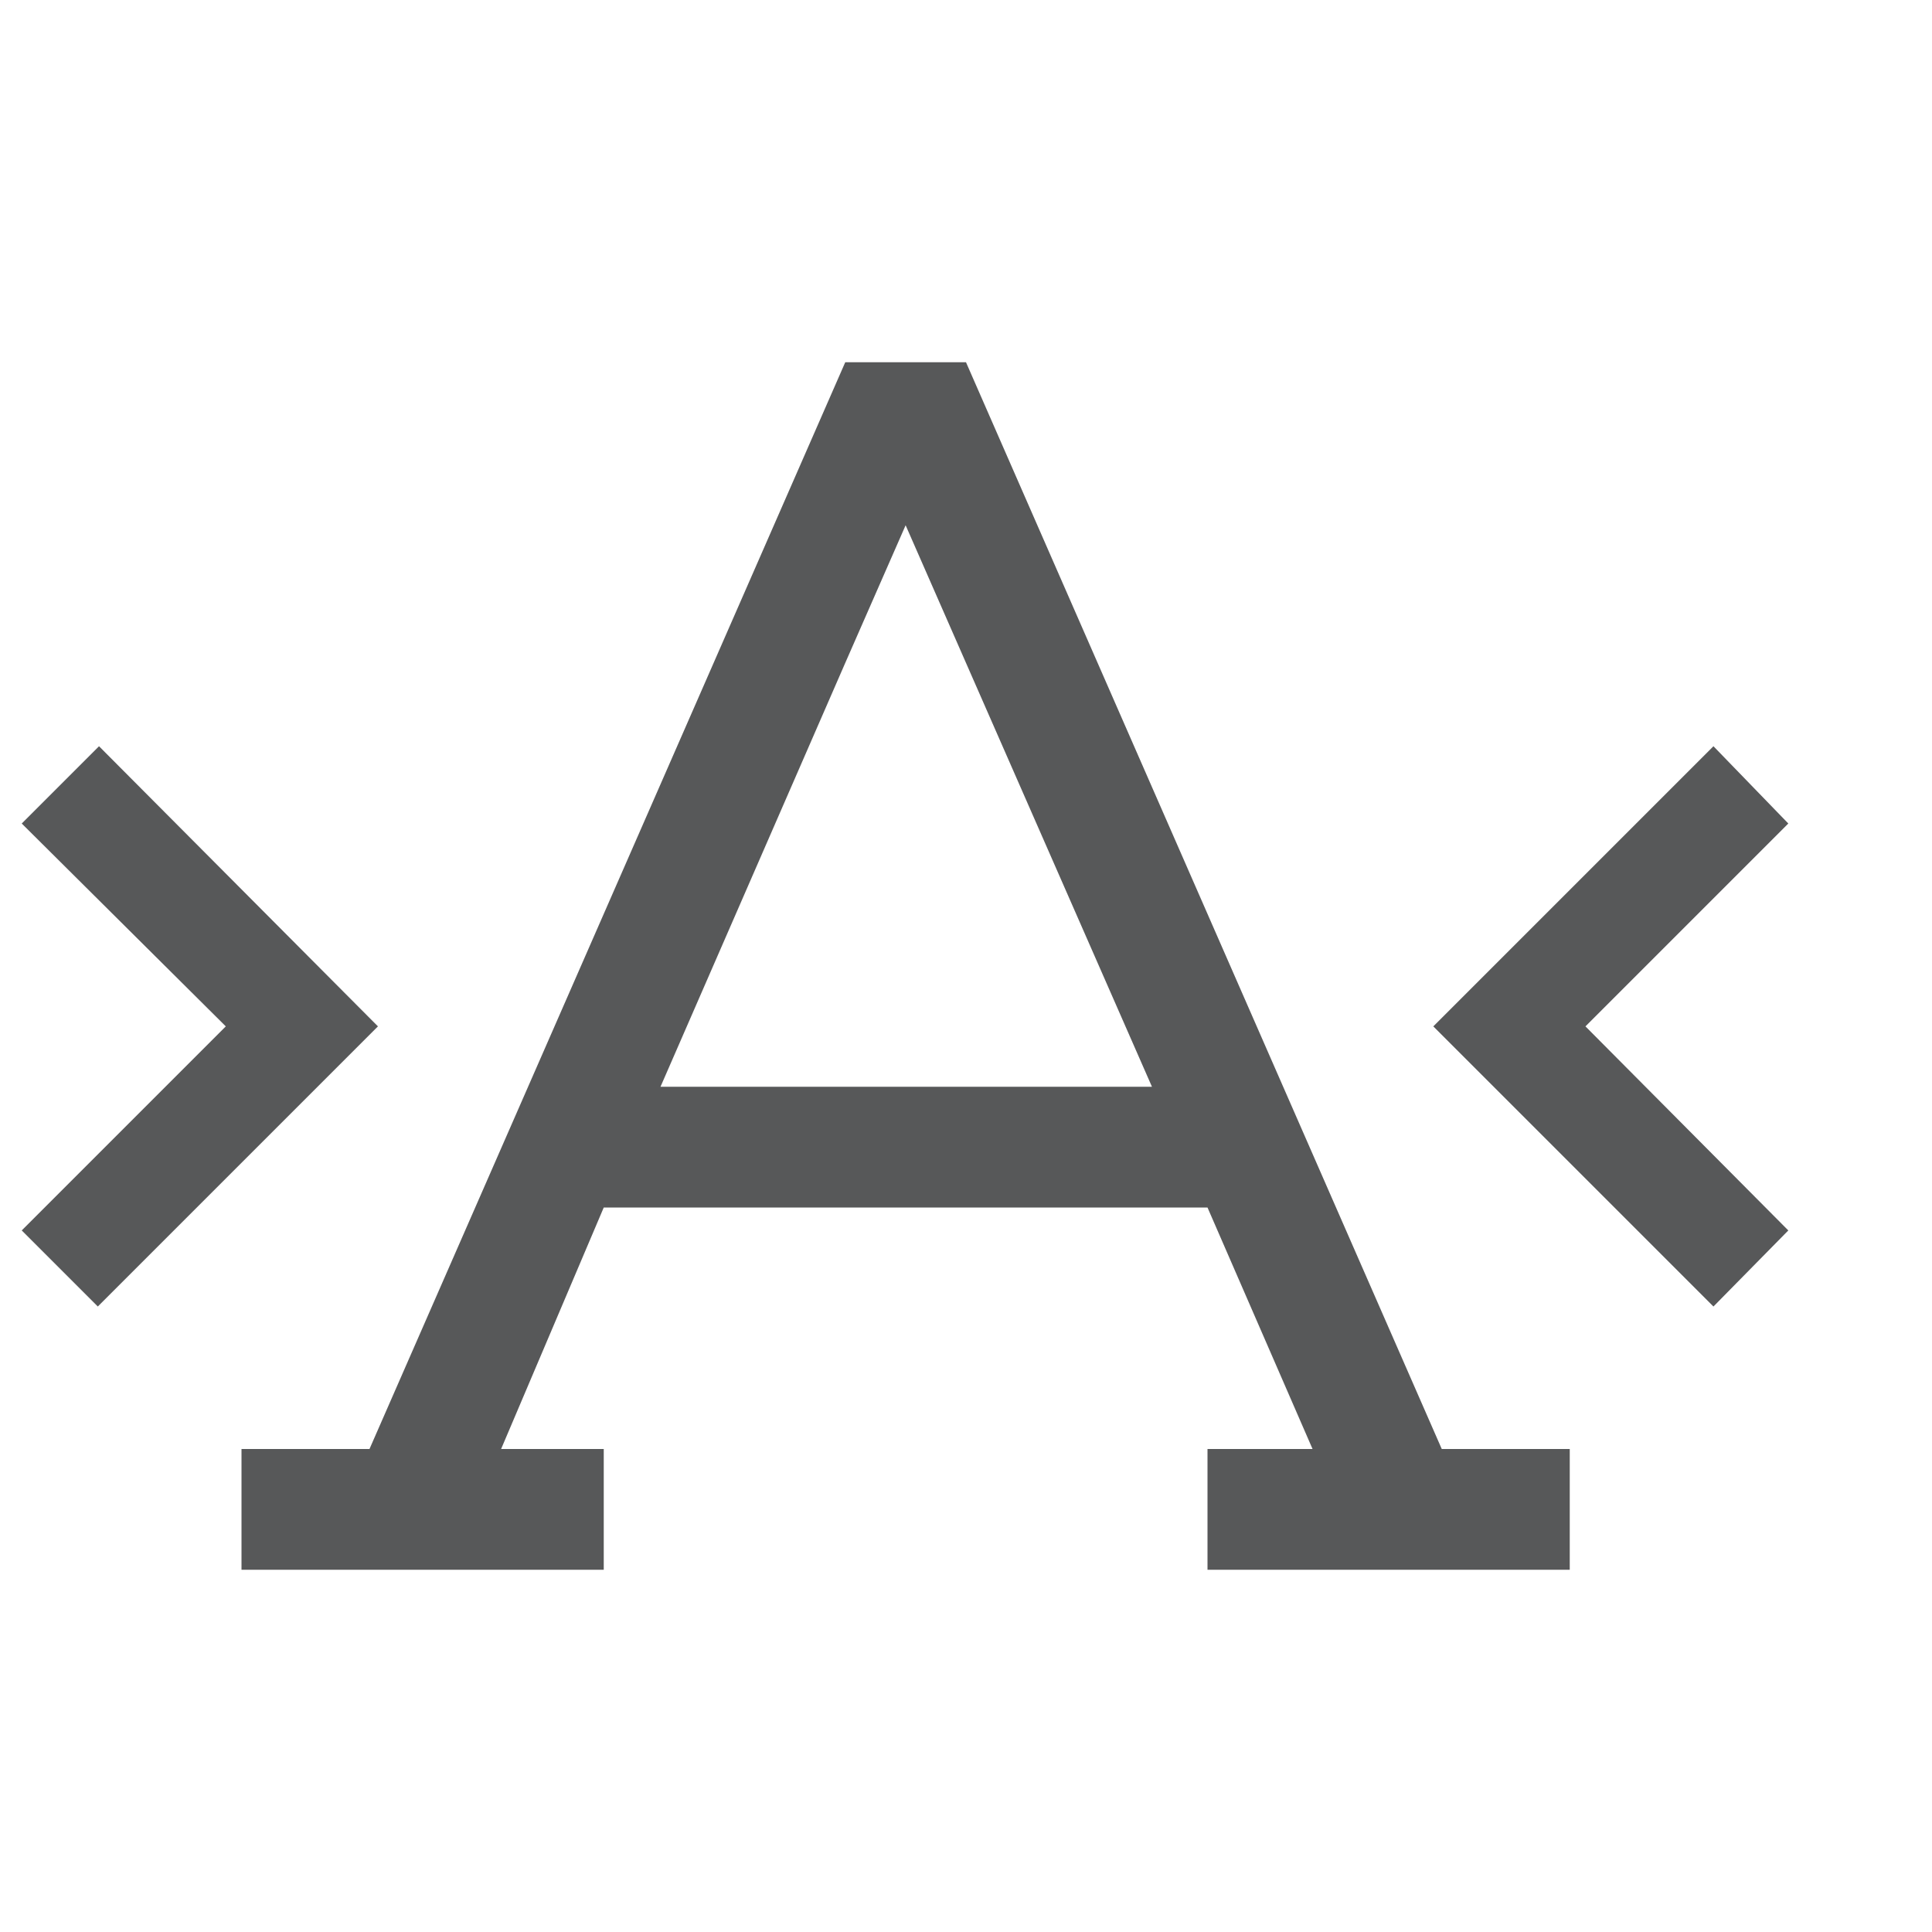 <svg id="svg7384" xmlns="http://www.w3.org/2000/svg" viewBox="0 0 16 16"><defs><style>.cls-1,.cls-3{fill:#1f2022;}.cls-1,.cls-2{opacity:0.75;}</style></defs><title>font-select-symbolic</title><path class="cls-1" d="M11.94,12,8,3H7L3.06,12H2v1H5V12H4.15L5,10h5l.87,2H10v1h3V12ZM5.47,9,7,5.49l.5-1.14L8,5.49,9.54,9Z"/><g class="cls-2"><polygon class="cls-3" points="14.19 10.82 11.87 8.5 14.19 6.18 14.81 6.82 13.13 8.5 14.81 10.19 14.19 10.82"/></g><g class="cls-2"><polygon class="cls-3" points="0.81 10.82 0.18 10.19 1.87 8.5 0.18 6.82 0.82 6.18 3.13 8.5 0.81 10.82"/></g></svg>